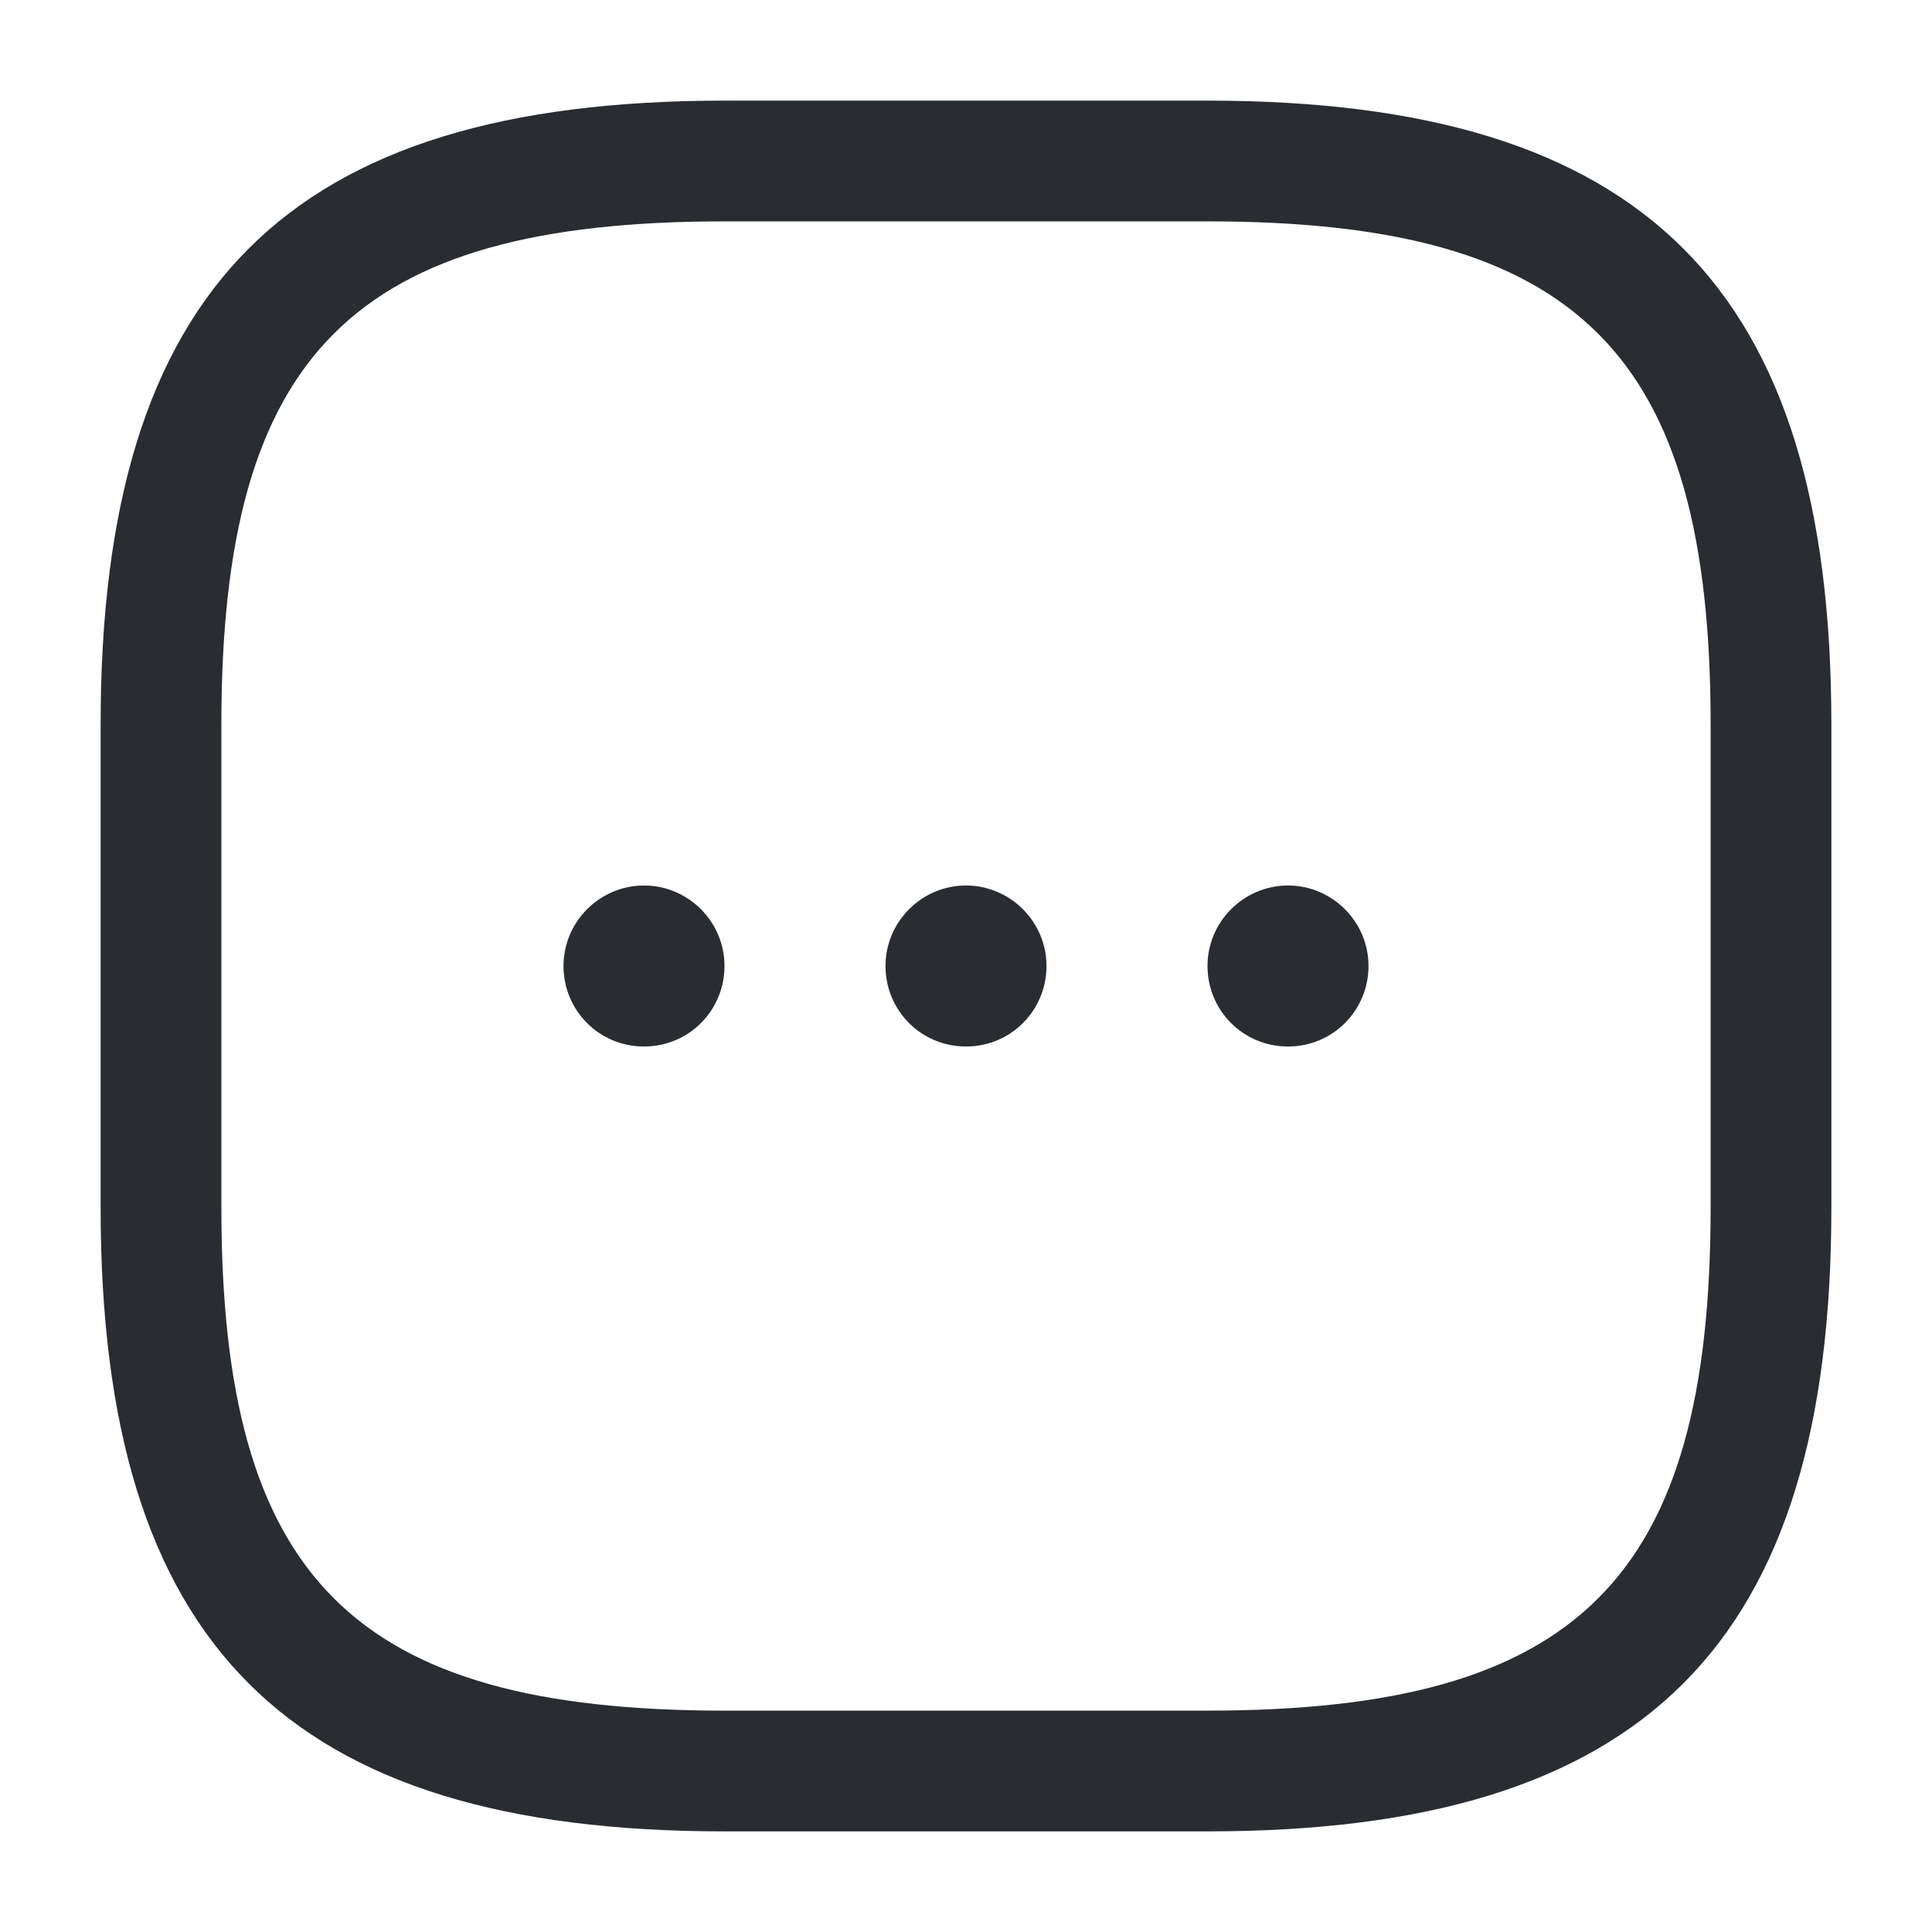 <svg width="24" height="24" fill="none" xmlns="http://www.w3.org/2000/svg">
  <path d="M15 22.75H9c-5.43 0-7.75-2.32-7.75-7.75V9c0-5.43 2.32-7.75 7.75-7.75h6c5.43 0 7.75 2.32 7.75 7.75v6c0 5.43-2.32 7.75-7.75 7.75Zm-6-20C4.39 2.75 2.75 4.39 2.75 9v6c0 4.61 1.64 6.25 6.25 6.25h6c4.61 0 6.25-1.64 6.25-6.25V9c0-4.61-1.64-6.25-6.25-6.25H9Z" fill="#292D32"/>
  <path d="M12 13c-.56 0-1-.45-1-1s.45-1 1-1 1 .45 1 1-.44 1-1 1ZM16 13c-.56 0-1-.45-1-1s.45-1 1-1 1 .45 1 1-.44 1-1 1ZM8 13c-.56 0-1-.45-1-1s.45-1 1-1 1 .45 1 1-.44 1-1 1Z" fill="#292D32"/>
</svg>
